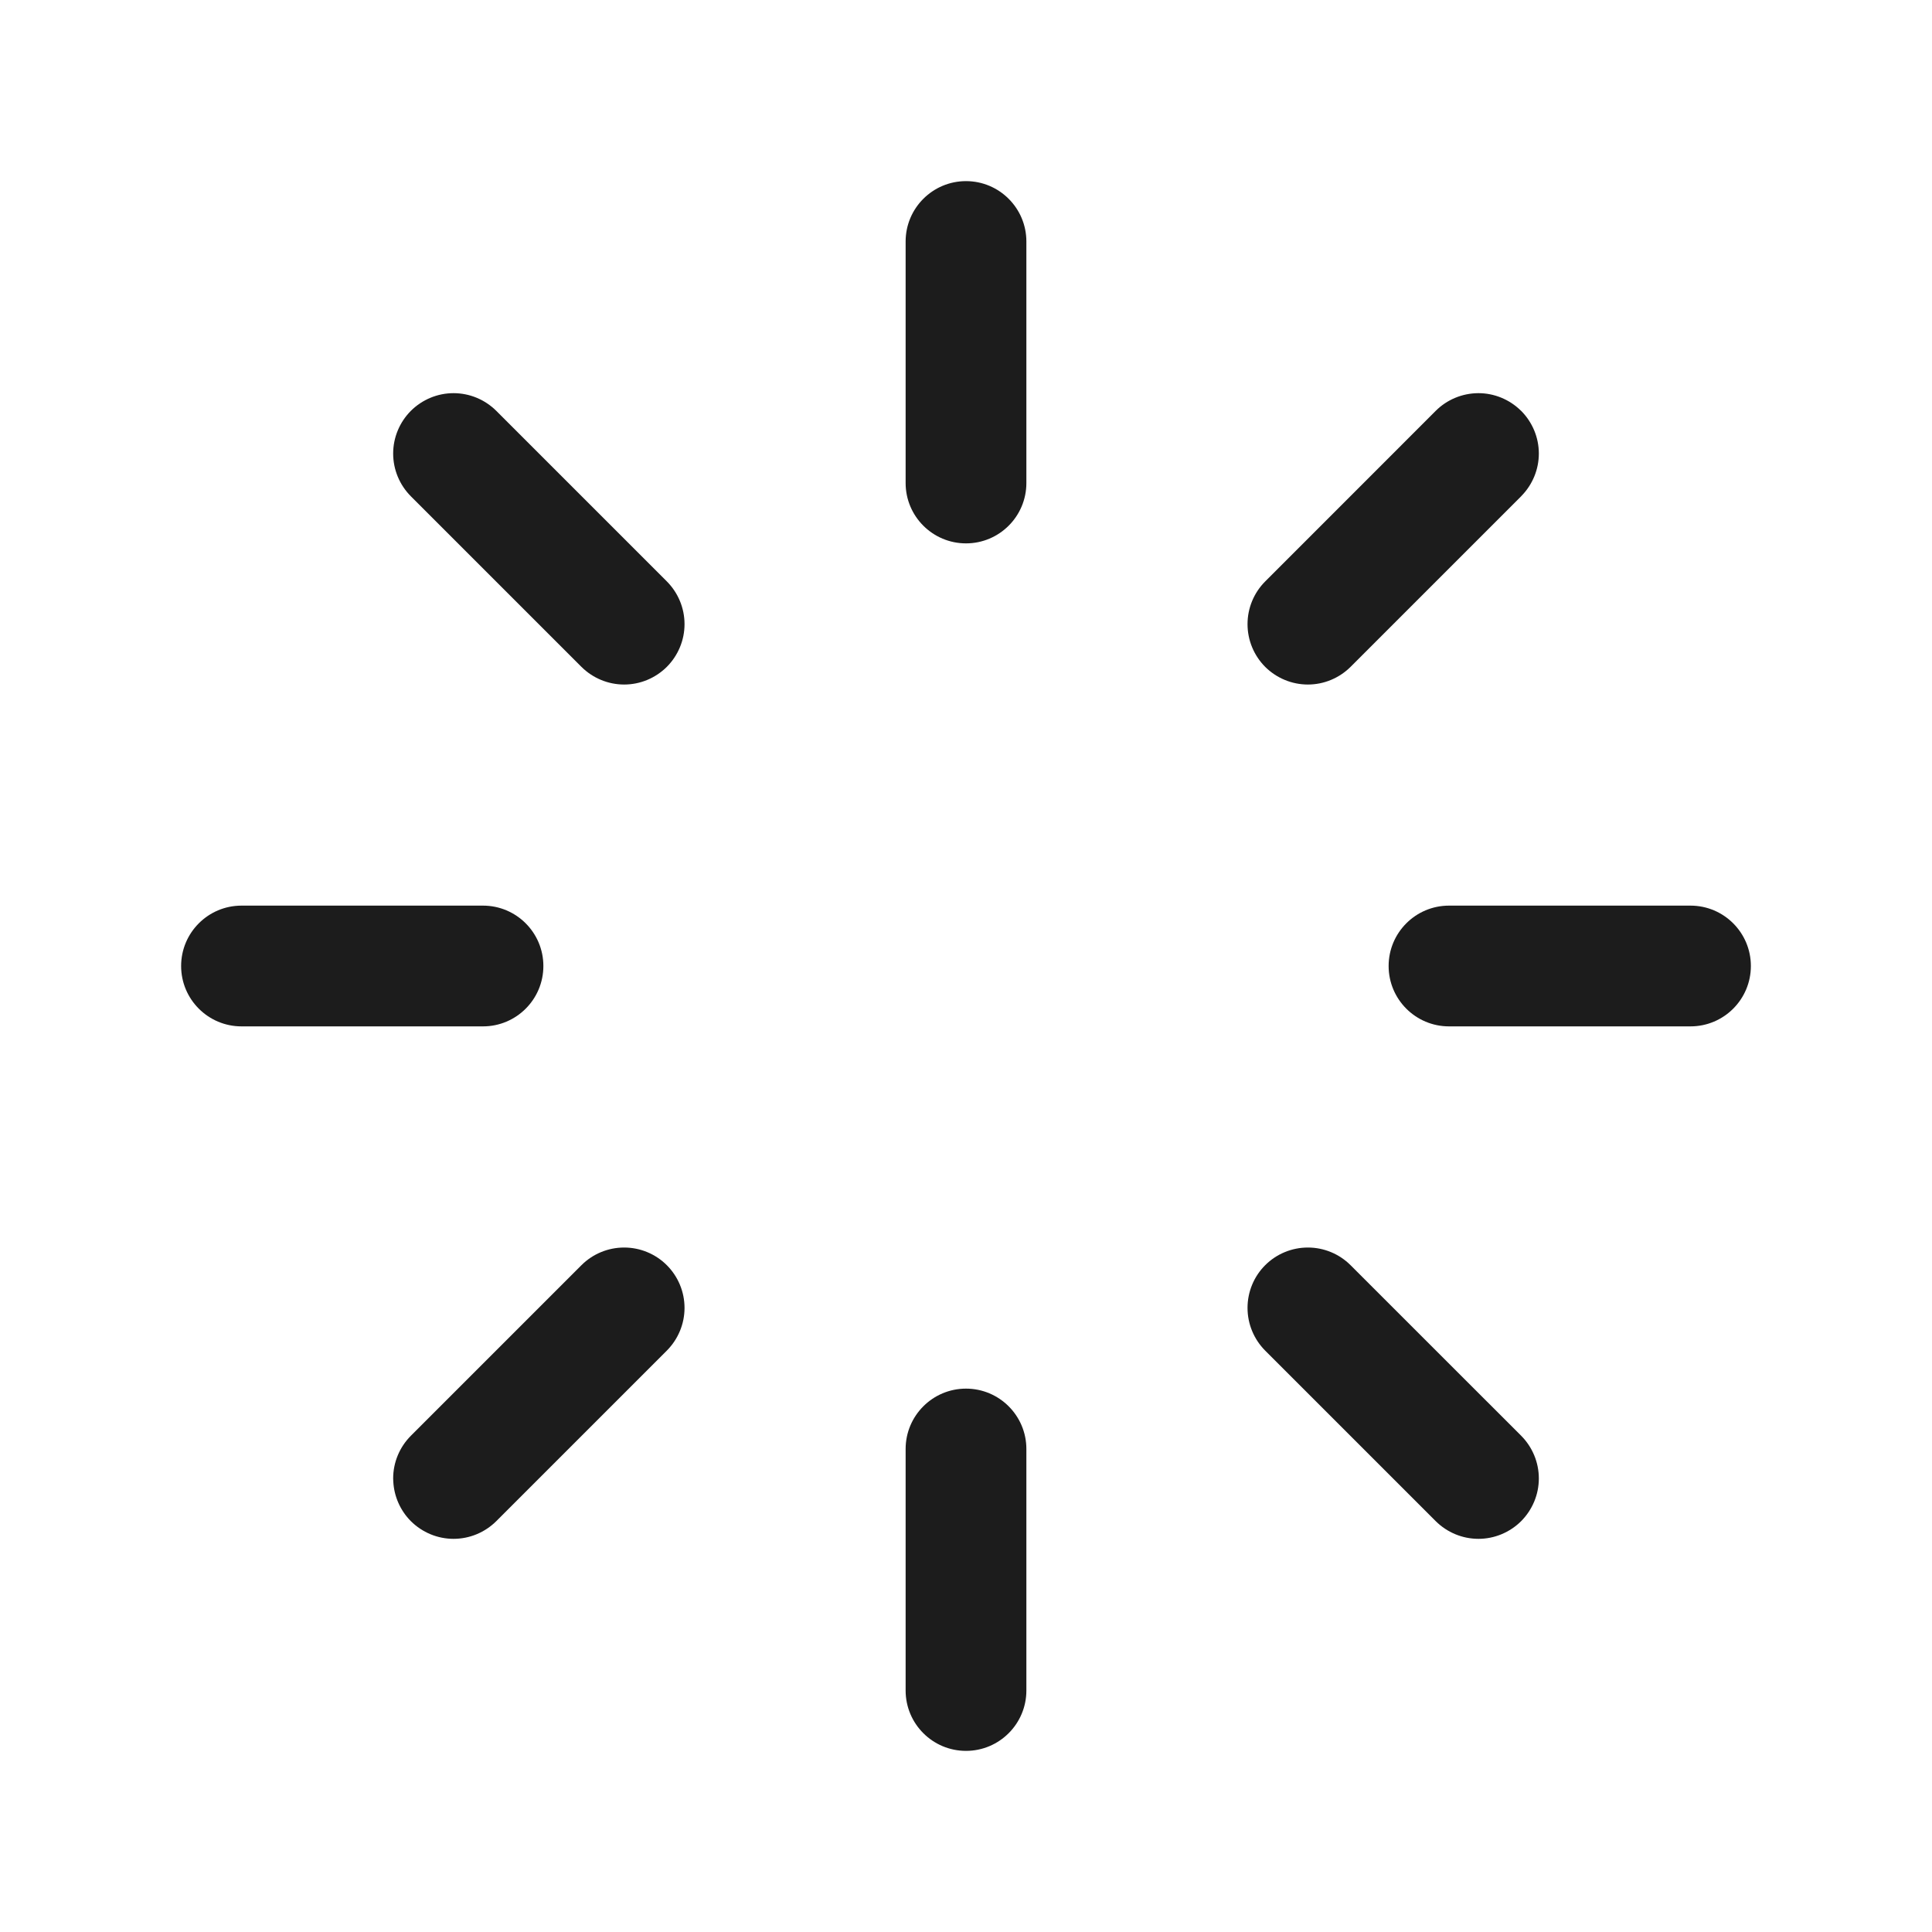 <svg width="32" height="32" viewBox="0 0 32 32" fill="none" xmlns="http://www.w3.org/2000/svg">
<path d="M15 4V8C15 8.552 15.448 9 16 9C16.552 9 17 8.552 17 8V4C17 3.448 16.552 3 16 3C15.448 3 15 3.448 15 4Z" fill="#1C1C1C"/>
<path d="M25.195 8.22L25.203 8.211C25.385 8.024 25.488 7.773 25.488 7.512C25.488 7.247 25.382 6.993 25.195 6.805L25.186 6.797C24.999 6.615 24.748 6.512 24.488 6.512L24.482 6.512C24.219 6.514 23.966 6.619 23.78 6.805L20.956 9.63C20.768 9.818 20.663 10.072 20.663 10.338C20.663 10.603 20.768 10.857 20.955 11.045C21.143 11.232 21.397 11.338 21.663 11.338C21.928 11.338 22.182 11.232 22.37 11.045L25.195 8.22Z" fill="#1C1C1C"/>
<path d="M28 15H24C23.448 15 23 15.448 23 16C23 16.552 23.448 17 24 17H28C28.552 17 29 16.552 29 16C29 15.448 28.552 15 28 15Z" fill="#1C1C1C"/>
<path d="M22.37 20.956C22.182 20.768 21.928 20.663 21.663 20.663C21.397 20.663 21.143 20.768 20.955 20.956C20.768 21.143 20.663 21.397 20.663 21.663C20.663 21.928 20.768 22.182 20.955 22.37L23.78 25.195C23.968 25.382 24.222 25.488 24.488 25.488C24.753 25.488 25.007 25.382 25.195 25.195C25.382 25.007 25.488 24.753 25.488 24.488C25.488 24.222 25.382 23.968 25.195 23.78L22.37 20.956Z" fill="#1C1C1C"/>
<path d="M17 28V24C17 23.448 16.552 23 16 23C15.448 23 15 23.448 15 24V28C15 28.552 15.448 29 16 29C16.552 29 17 28.552 17 28Z" fill="#1C1C1C"/>
<path d="M11.045 22.37C11.232 22.182 11.338 21.928 11.338 21.663C11.338 21.397 11.232 21.143 11.045 20.956C10.857 20.768 10.603 20.663 10.338 20.663C10.072 20.663 9.818 20.768 9.63 20.956L6.806 23.78C6.618 23.968 6.512 24.222 6.512 24.488C6.512 24.504 6.513 24.52 6.514 24.536C6.526 24.784 6.63 25.019 6.805 25.195C6.993 25.382 7.247 25.488 7.512 25.488C7.778 25.488 8.032 25.382 8.22 25.195L11.045 22.37Z" fill="#1C1C1C"/>
<path d="M4 17H8C8.552 17 9 16.552 9 16C9 15.448 8.552 15 8 15H4C3.448 15 3 15.448 3 16C3 16.552 3.448 17 4 17Z" fill="#1C1C1C"/>
<path d="M6.805 8.22L9.63 11.045C9.818 11.232 10.072 11.338 10.338 11.338C10.603 11.338 10.857 11.232 11.045 11.045C11.232 10.857 11.338 10.603 11.338 10.338C11.338 10.072 11.232 9.818 11.045 9.63L8.22 6.805C8.032 6.618 7.778 6.512 7.512 6.512C7.247 6.512 6.993 6.618 6.805 6.805C6.618 6.993 6.512 7.247 6.512 7.512C6.512 7.778 6.618 8.032 6.805 8.22Z" fill="#1C1C1C"/>
</svg>
